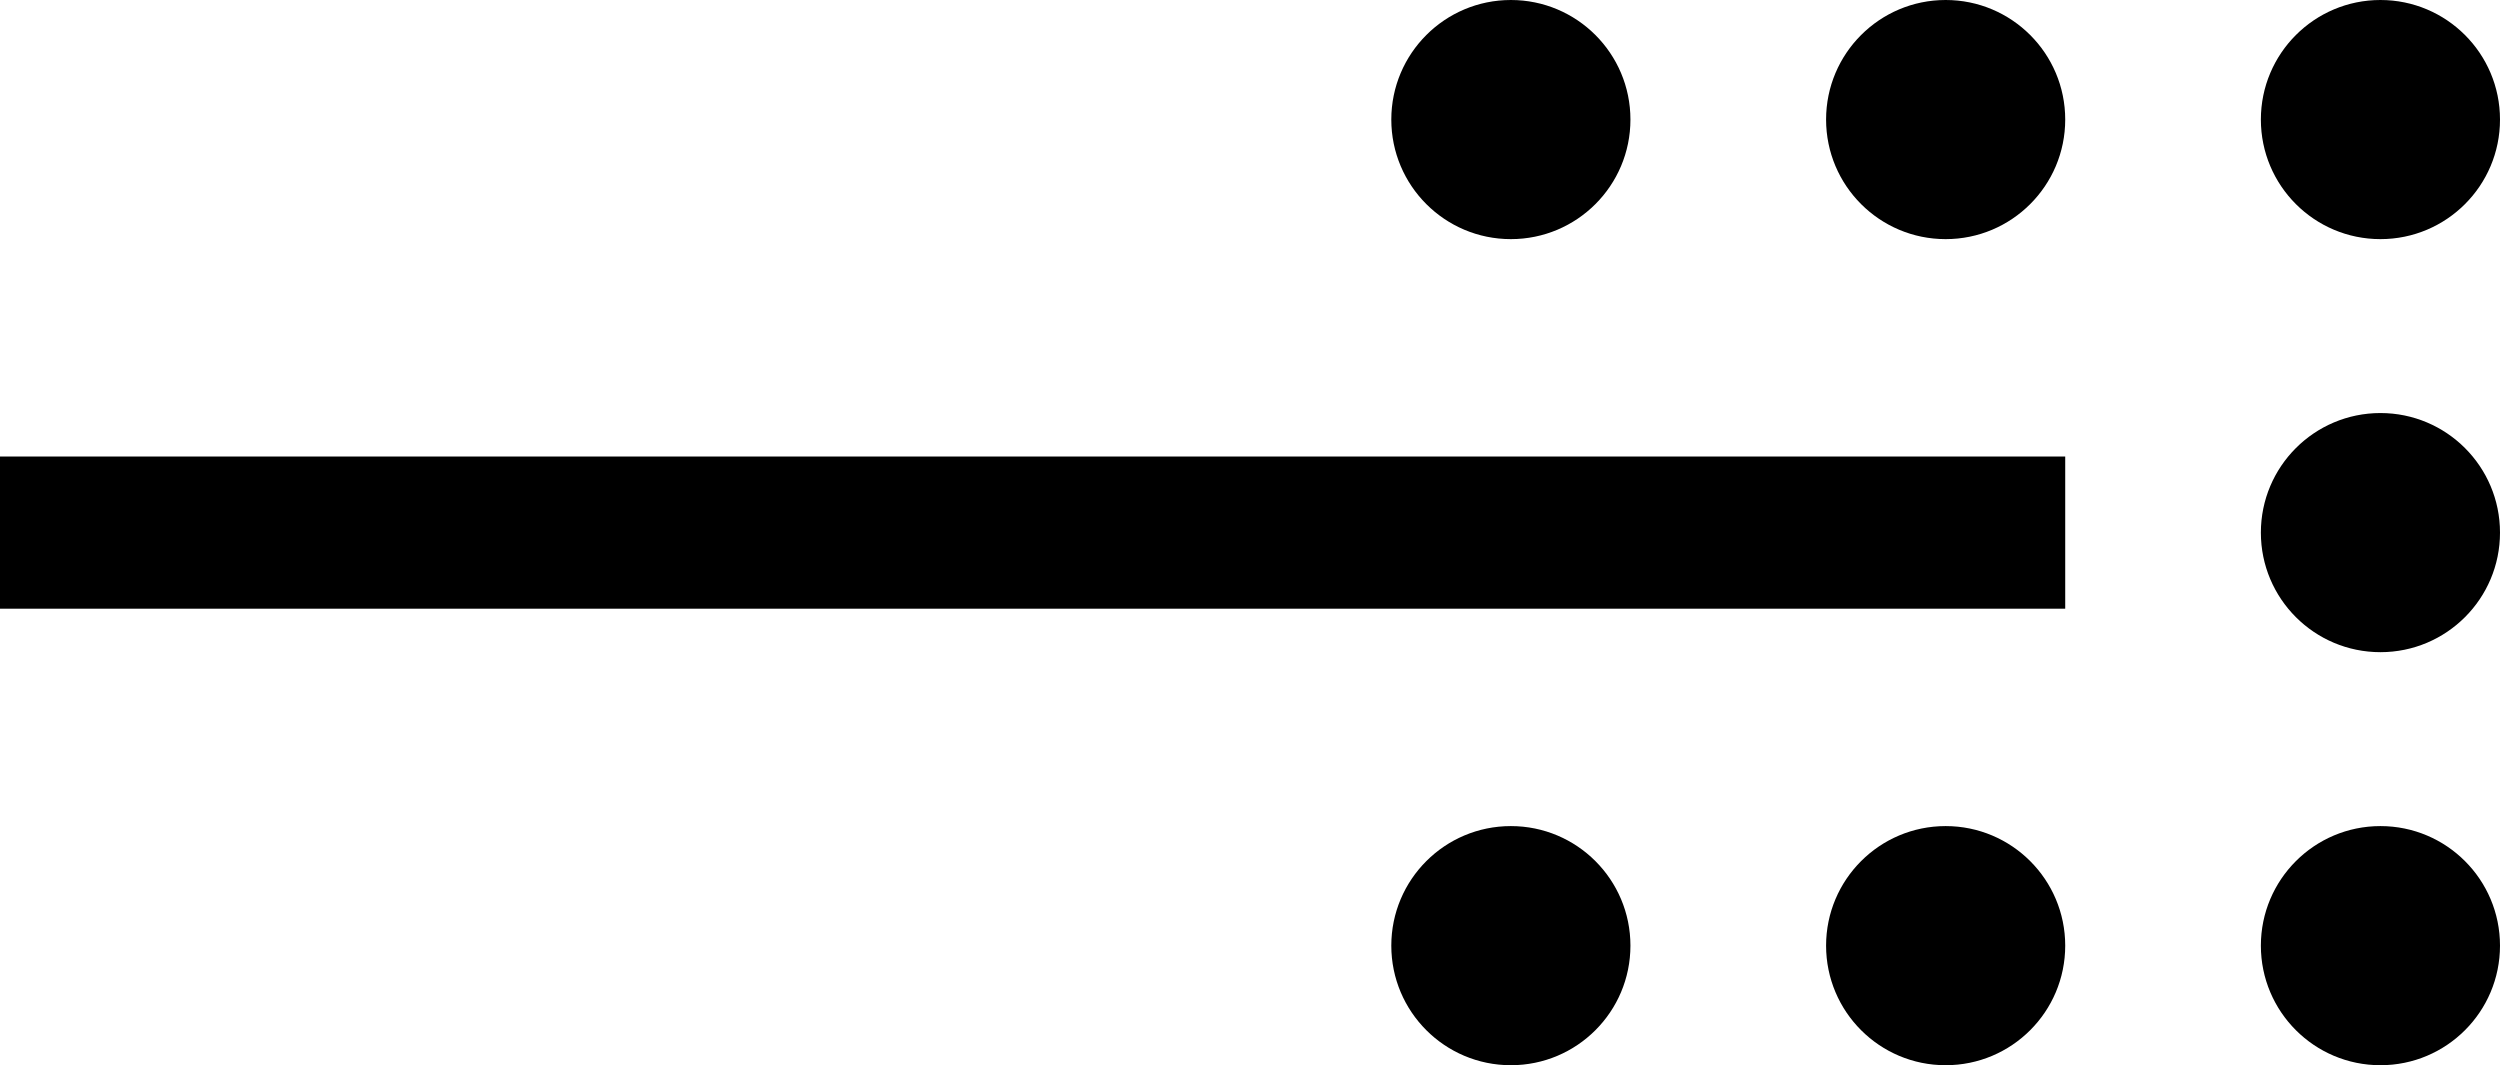 <svg xmlns="http://www.w3.org/2000/svg" width="115" height="49" viewBox="0 0 115 49" fill="none">
  <circle cx="5.5" cy="5.5" r="5.5" transform="matrix(-1 0 0 1 115 0)" fill="black"/>
  <circle cx="5.5" cy="5.5" r="5.5" transform="matrix(-1 0 0 1 95 0)" fill="black"/>
  <circle cx="5.5" cy="5.5" r="5.5" transform="matrix(-1 0 0 1 75 0)" fill="black"/>
  <circle cx="5.5" cy="5.5" r="5.5" transform="matrix(-1 0 0 1 115 19)" fill="black"/>
  <circle cx="5.5" cy="5.5" r="5.5" transform="matrix(-1 0 0 1 115 38)" fill="black"/>
  <circle cx="5.5" cy="5.5" r="5.5" transform="matrix(-1 0 0 1 95 38)" fill="black"/>
  <circle cx="5.5" cy="5.5" r="5.5" transform="matrix(-1 0 0 1 75 38)" fill="black"/>
  <line y1="-3.5" x2="95" y2="-3.5" transform="matrix(-1 0 0 1 95 28)" stroke="black" stroke-width="7"/>
</svg>